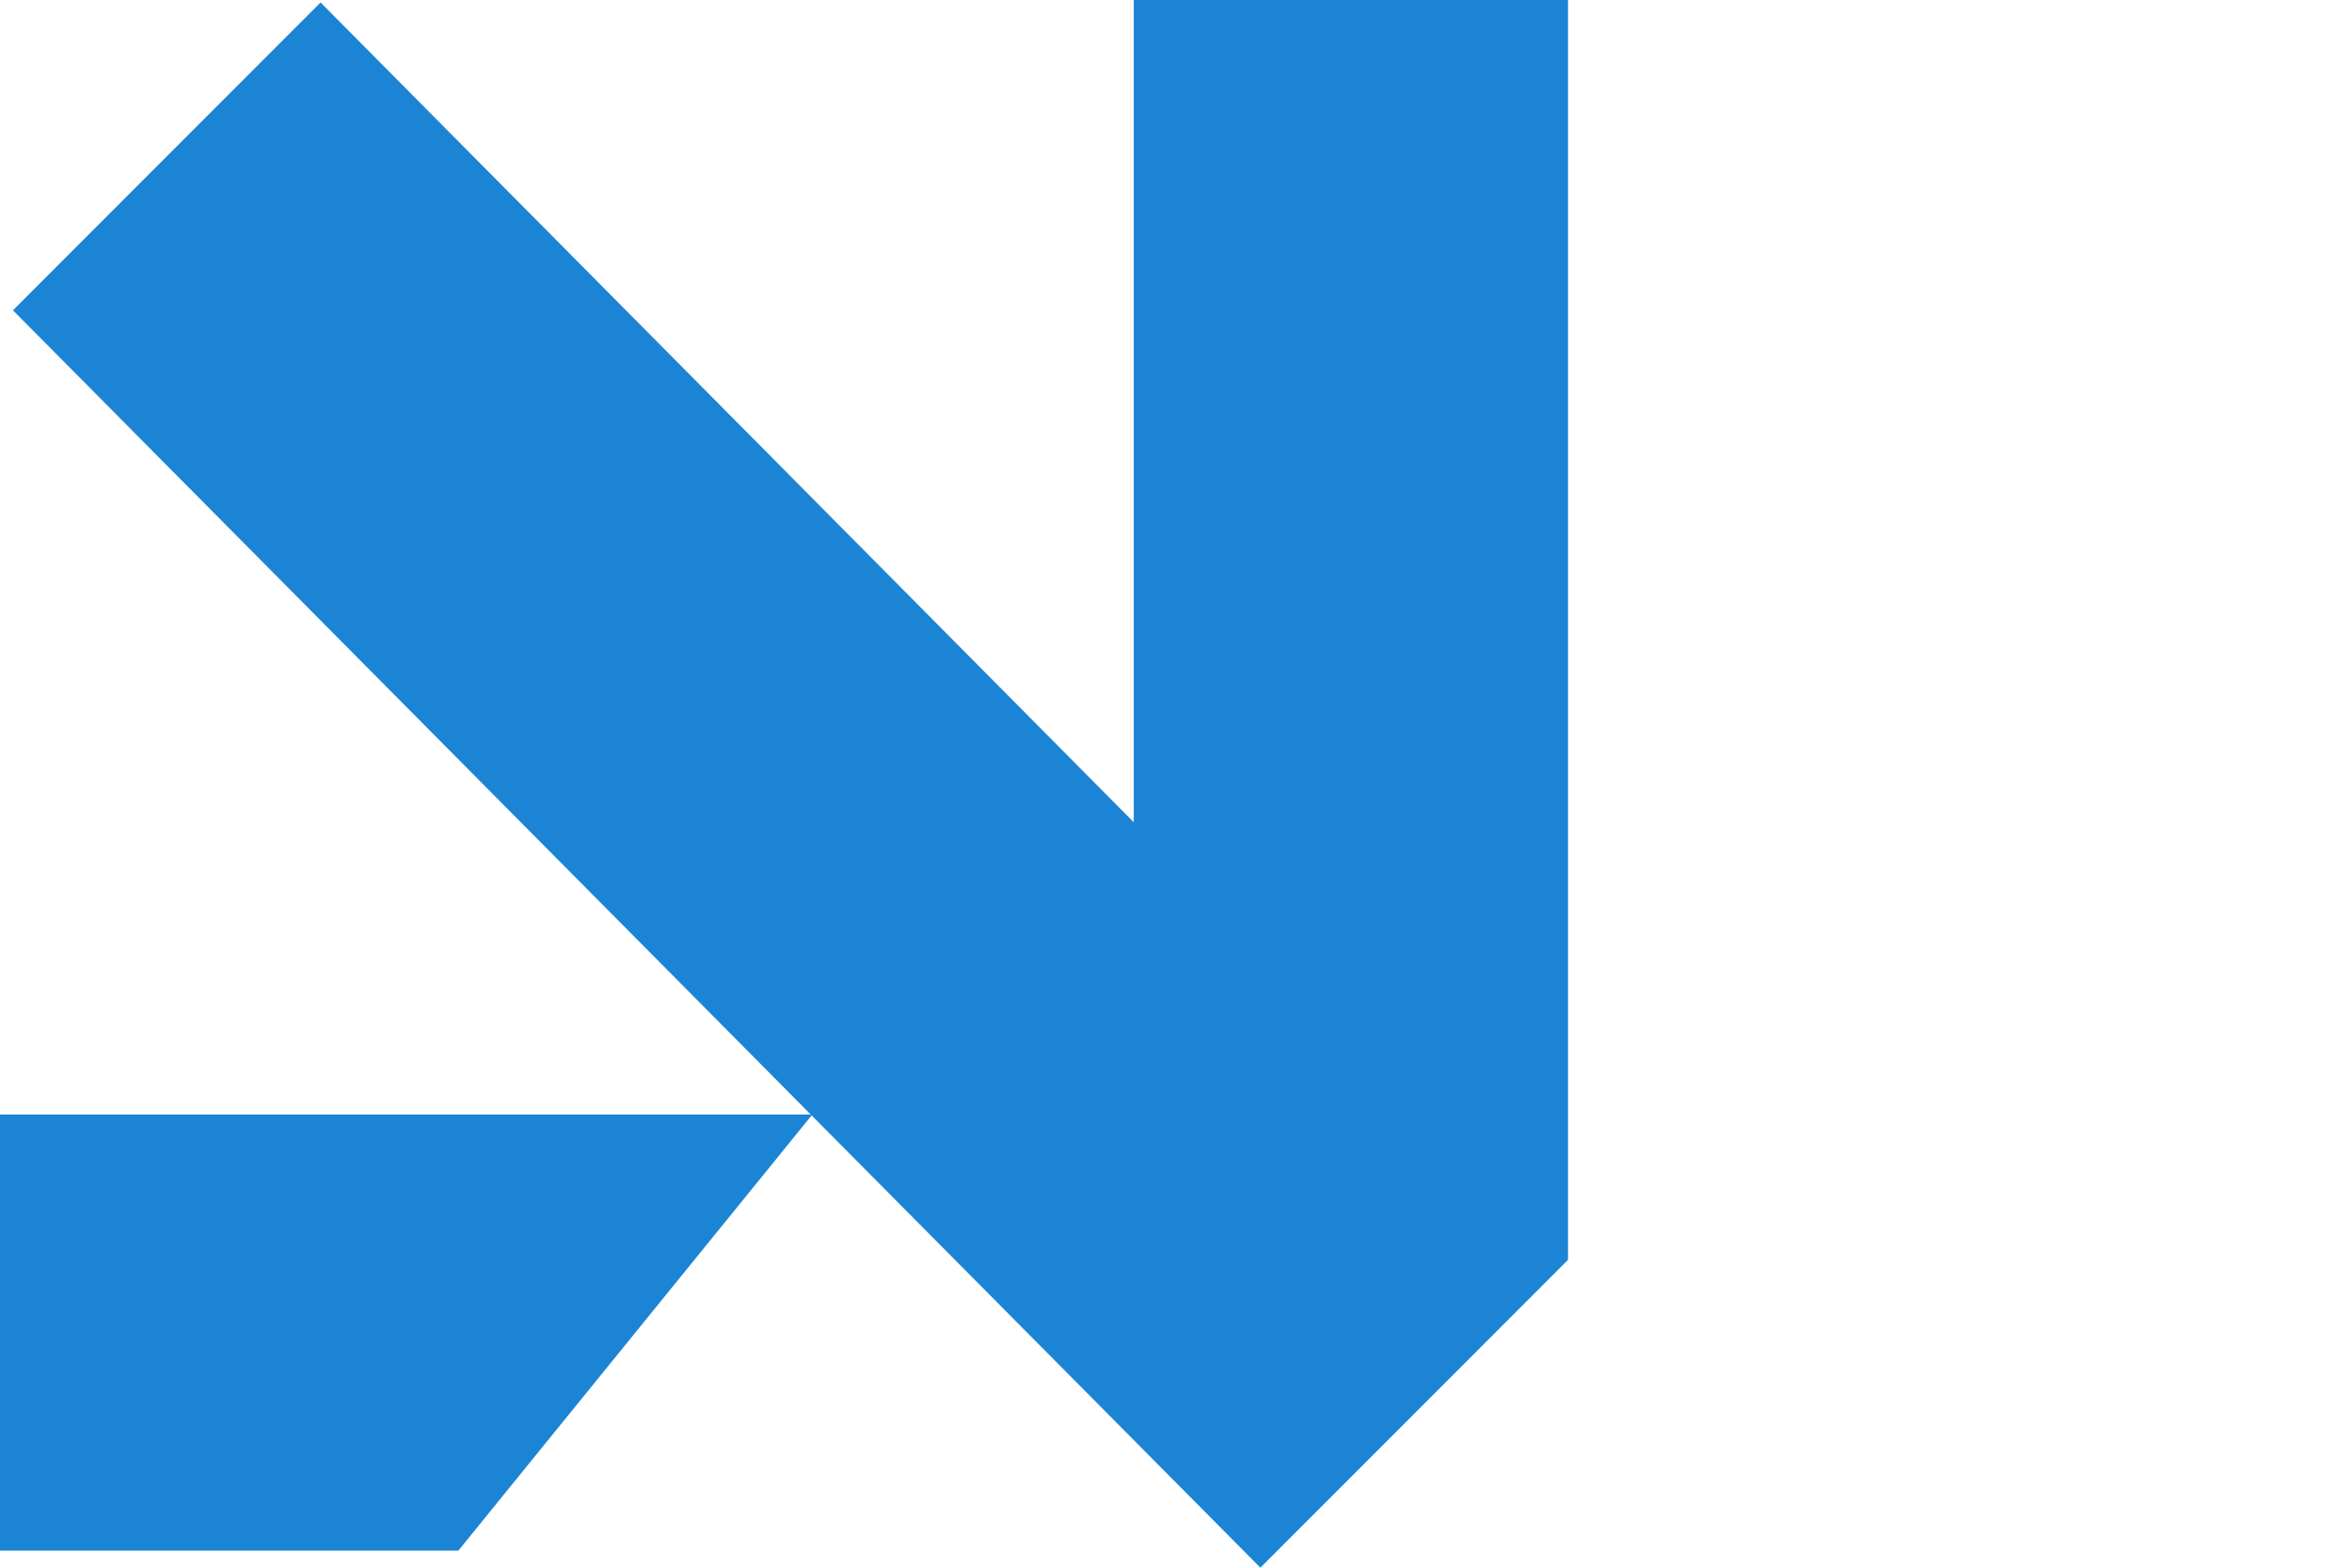 <svg width="24" height="16" viewBox="0 0 24 16" fill="#1C84D4" xmlns="http://www.w3.org/2000/svg">
<path fill-rule="evenodd" clip-rule="evenodd" d="M16 0V12.858H15.999L15.999 12.859L12.861 16L8.282 11.384L4.677 15.826H0V11.375H8.273L0.132 3.167L3.271 0.025L11.569 8.392V0H16Z" fill="#1C84D4"/>
</svg>
